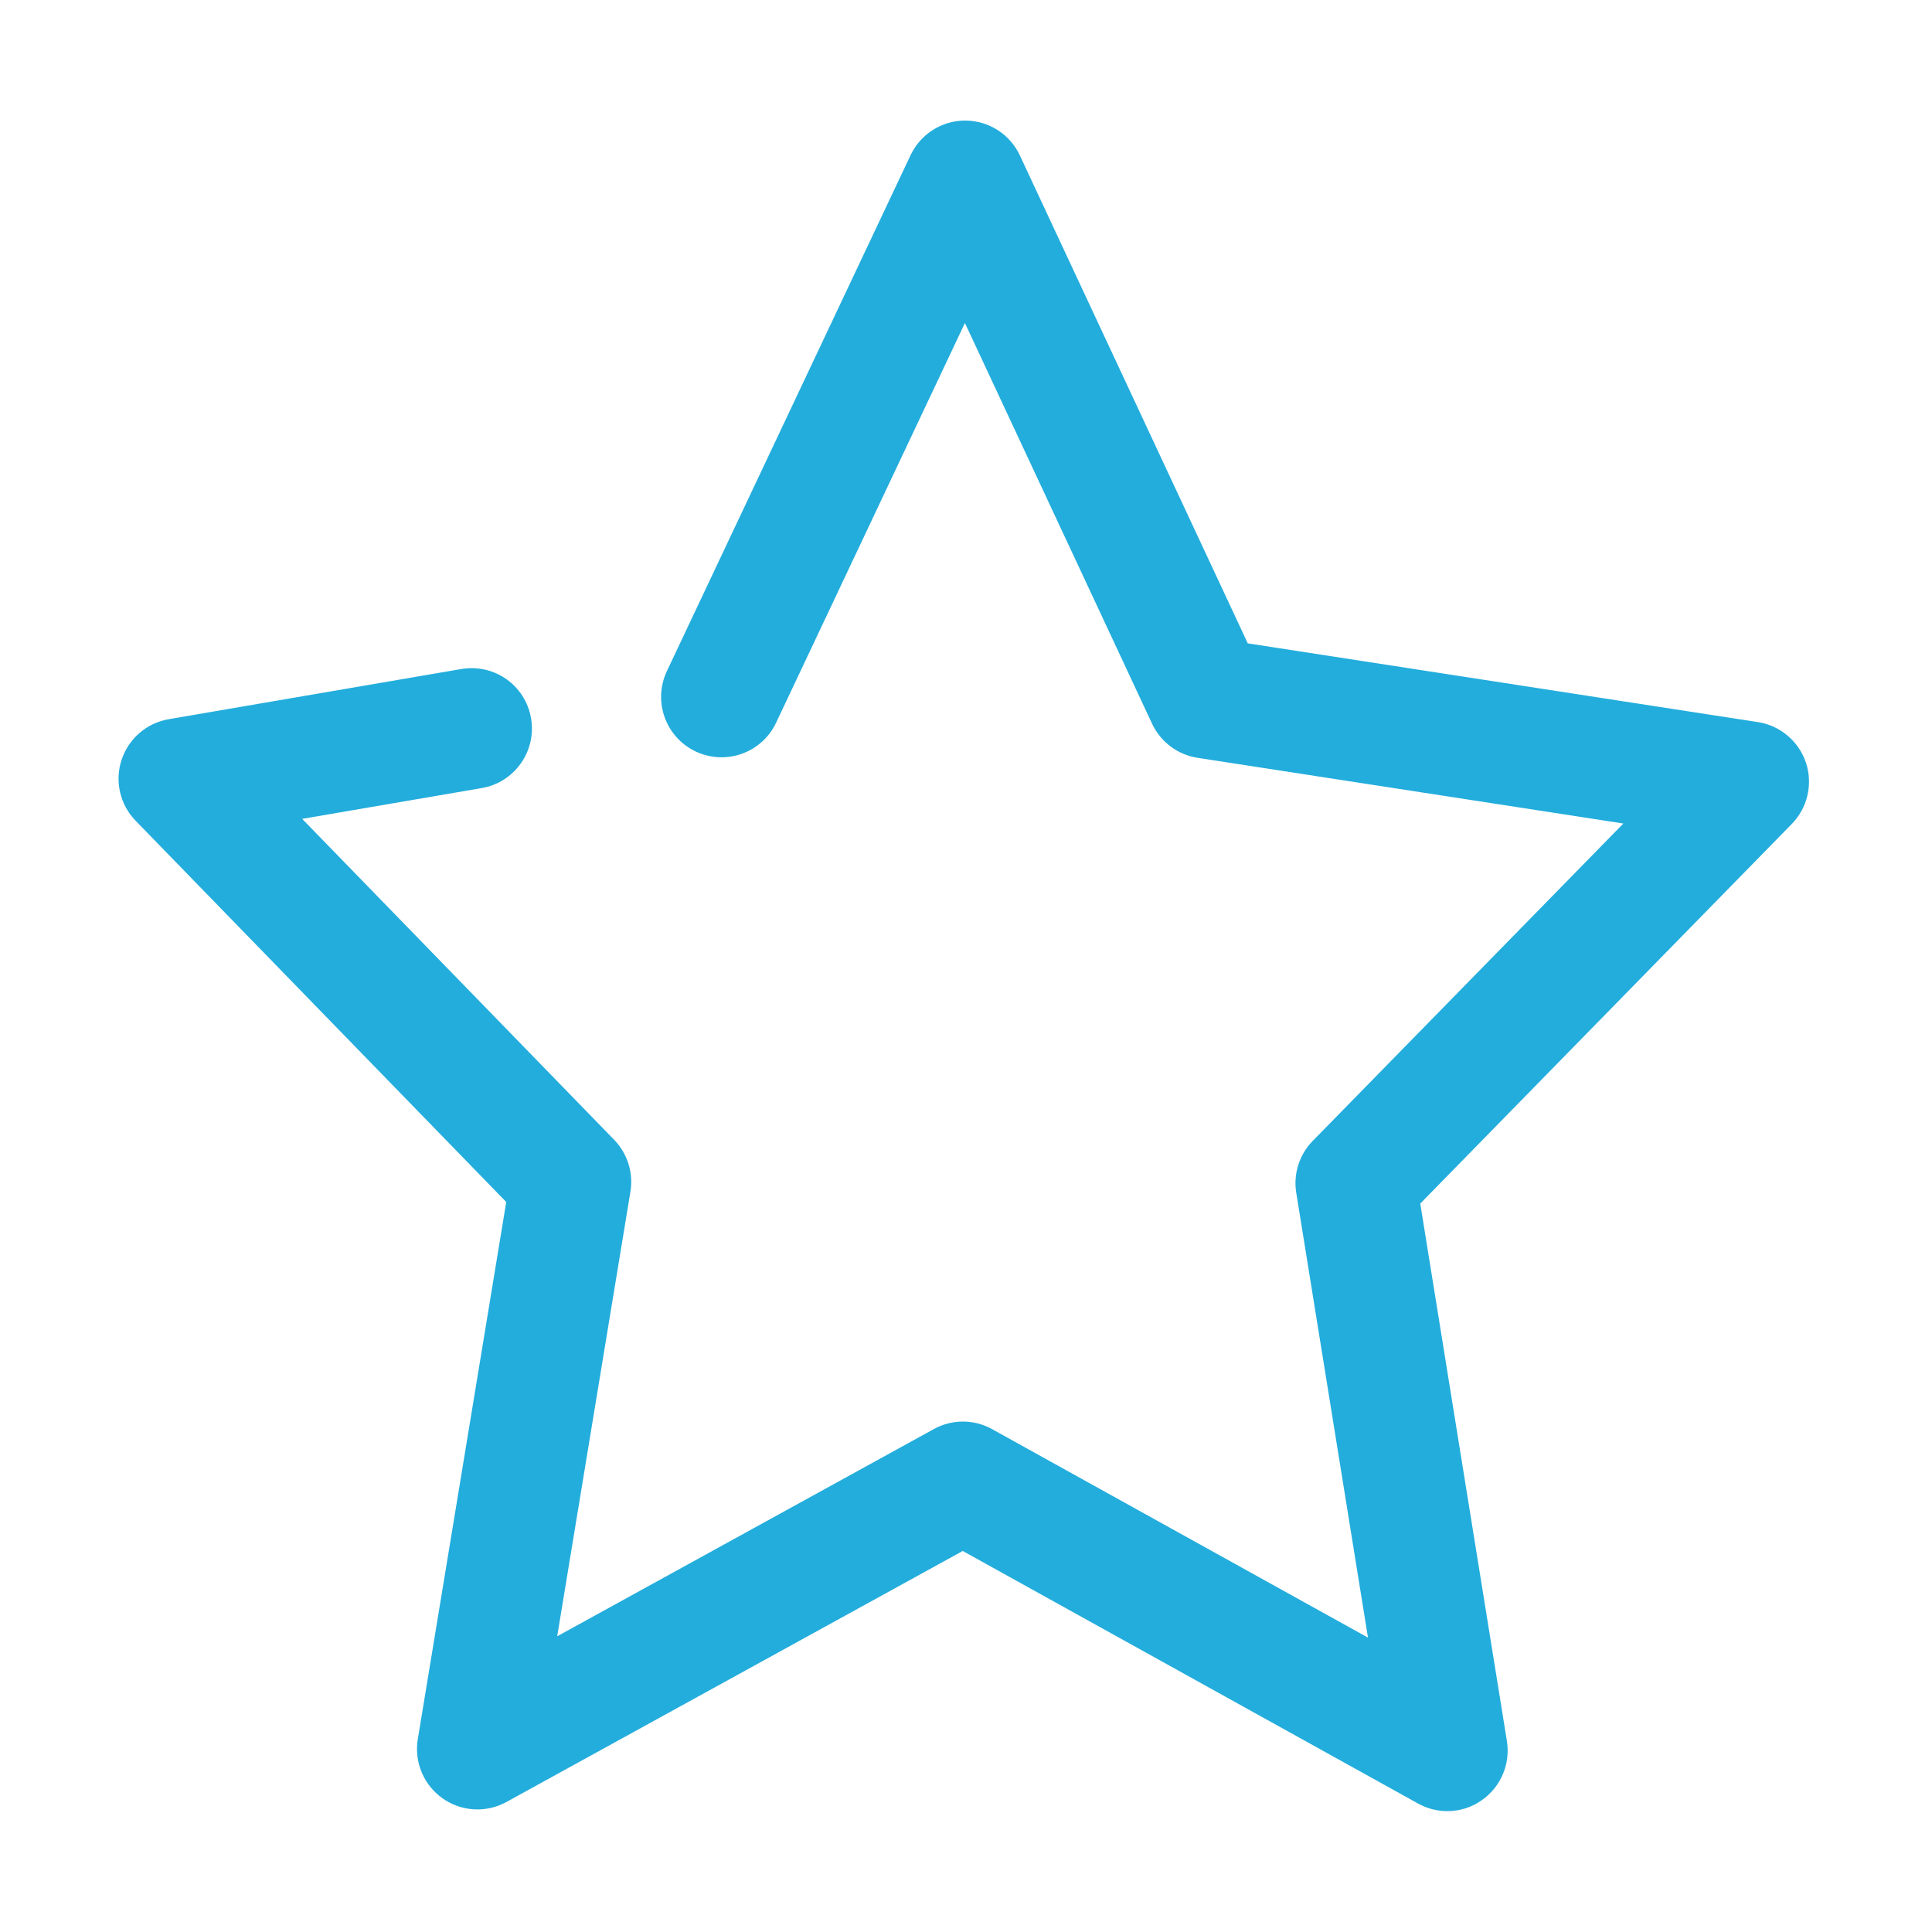 <?xml version="1.0" standalone="no"?><!DOCTYPE svg PUBLIC "-//W3C//DTD SVG 1.1//EN" "http://www.w3.org/Graphics/SVG/1.1/DTD/svg11.dtd"><svg t="1499409345238" class="icon" style="" viewBox="0 0 1024 1024" version="1.1" xmlns="http://www.w3.org/2000/svg" p-id="4621" xmlns:xlink="http://www.w3.org/1999/xlink" width="50" height="50"><defs><style type="text/css"></style></defs><path d="M767.104 959.936c-5.344 0-10.688-1.344-15.52-4.032L510.272 822.048 268.448 955.072c-10.72 5.92-23.904 5.152-33.888-1.92-10.016-7.072-15.104-19.264-13.12-31.328l46.88-284.736L71.872 435.008c-8.256-8.512-11.168-20.928-7.456-32.192 3.68-11.296 13.312-19.616 25.024-21.632l155.072-26.592c17.632-2.944 33.984 8.736 36.96 26.144 2.976 17.408-8.704 33.952-26.144 36.96l-95.168 16.32 165.344 170.08c7.072 7.296 10.272 17.504 8.64 27.488l-38.816 235.68L494.944 757.44c9.632-5.312 21.344-5.312 30.944 0.064l199.168 110.464L687.04 632.192c-1.632-10.016 1.632-20.224 8.704-27.456L860.416 436.48l-225.664-34.816c-10.56-1.632-19.584-8.416-24.128-18.08l-99.2-212.384L411.36 383.04c-7.552 16-26.624 22.816-42.624 15.264-15.968-7.552-22.816-26.624-15.264-42.624L482.624 82.24c5.312-11.2 16.576-18.336 28.928-18.336 0 0 0.032 0 0.064 0 12.416 0.032 23.68 7.232 28.928 18.464l120.8 258.624L931.68 382.72c11.872 1.824 21.696 10.144 25.504 21.504 3.776 11.36 0.864 23.936-7.488 32.48L752.768 637.92l45.92 284.864c1.952 12.096-3.2 24.256-13.216 31.296C780 958.016 773.568 959.936 767.104 959.936z" p-id="4622" fill="#23addc"></path></svg>